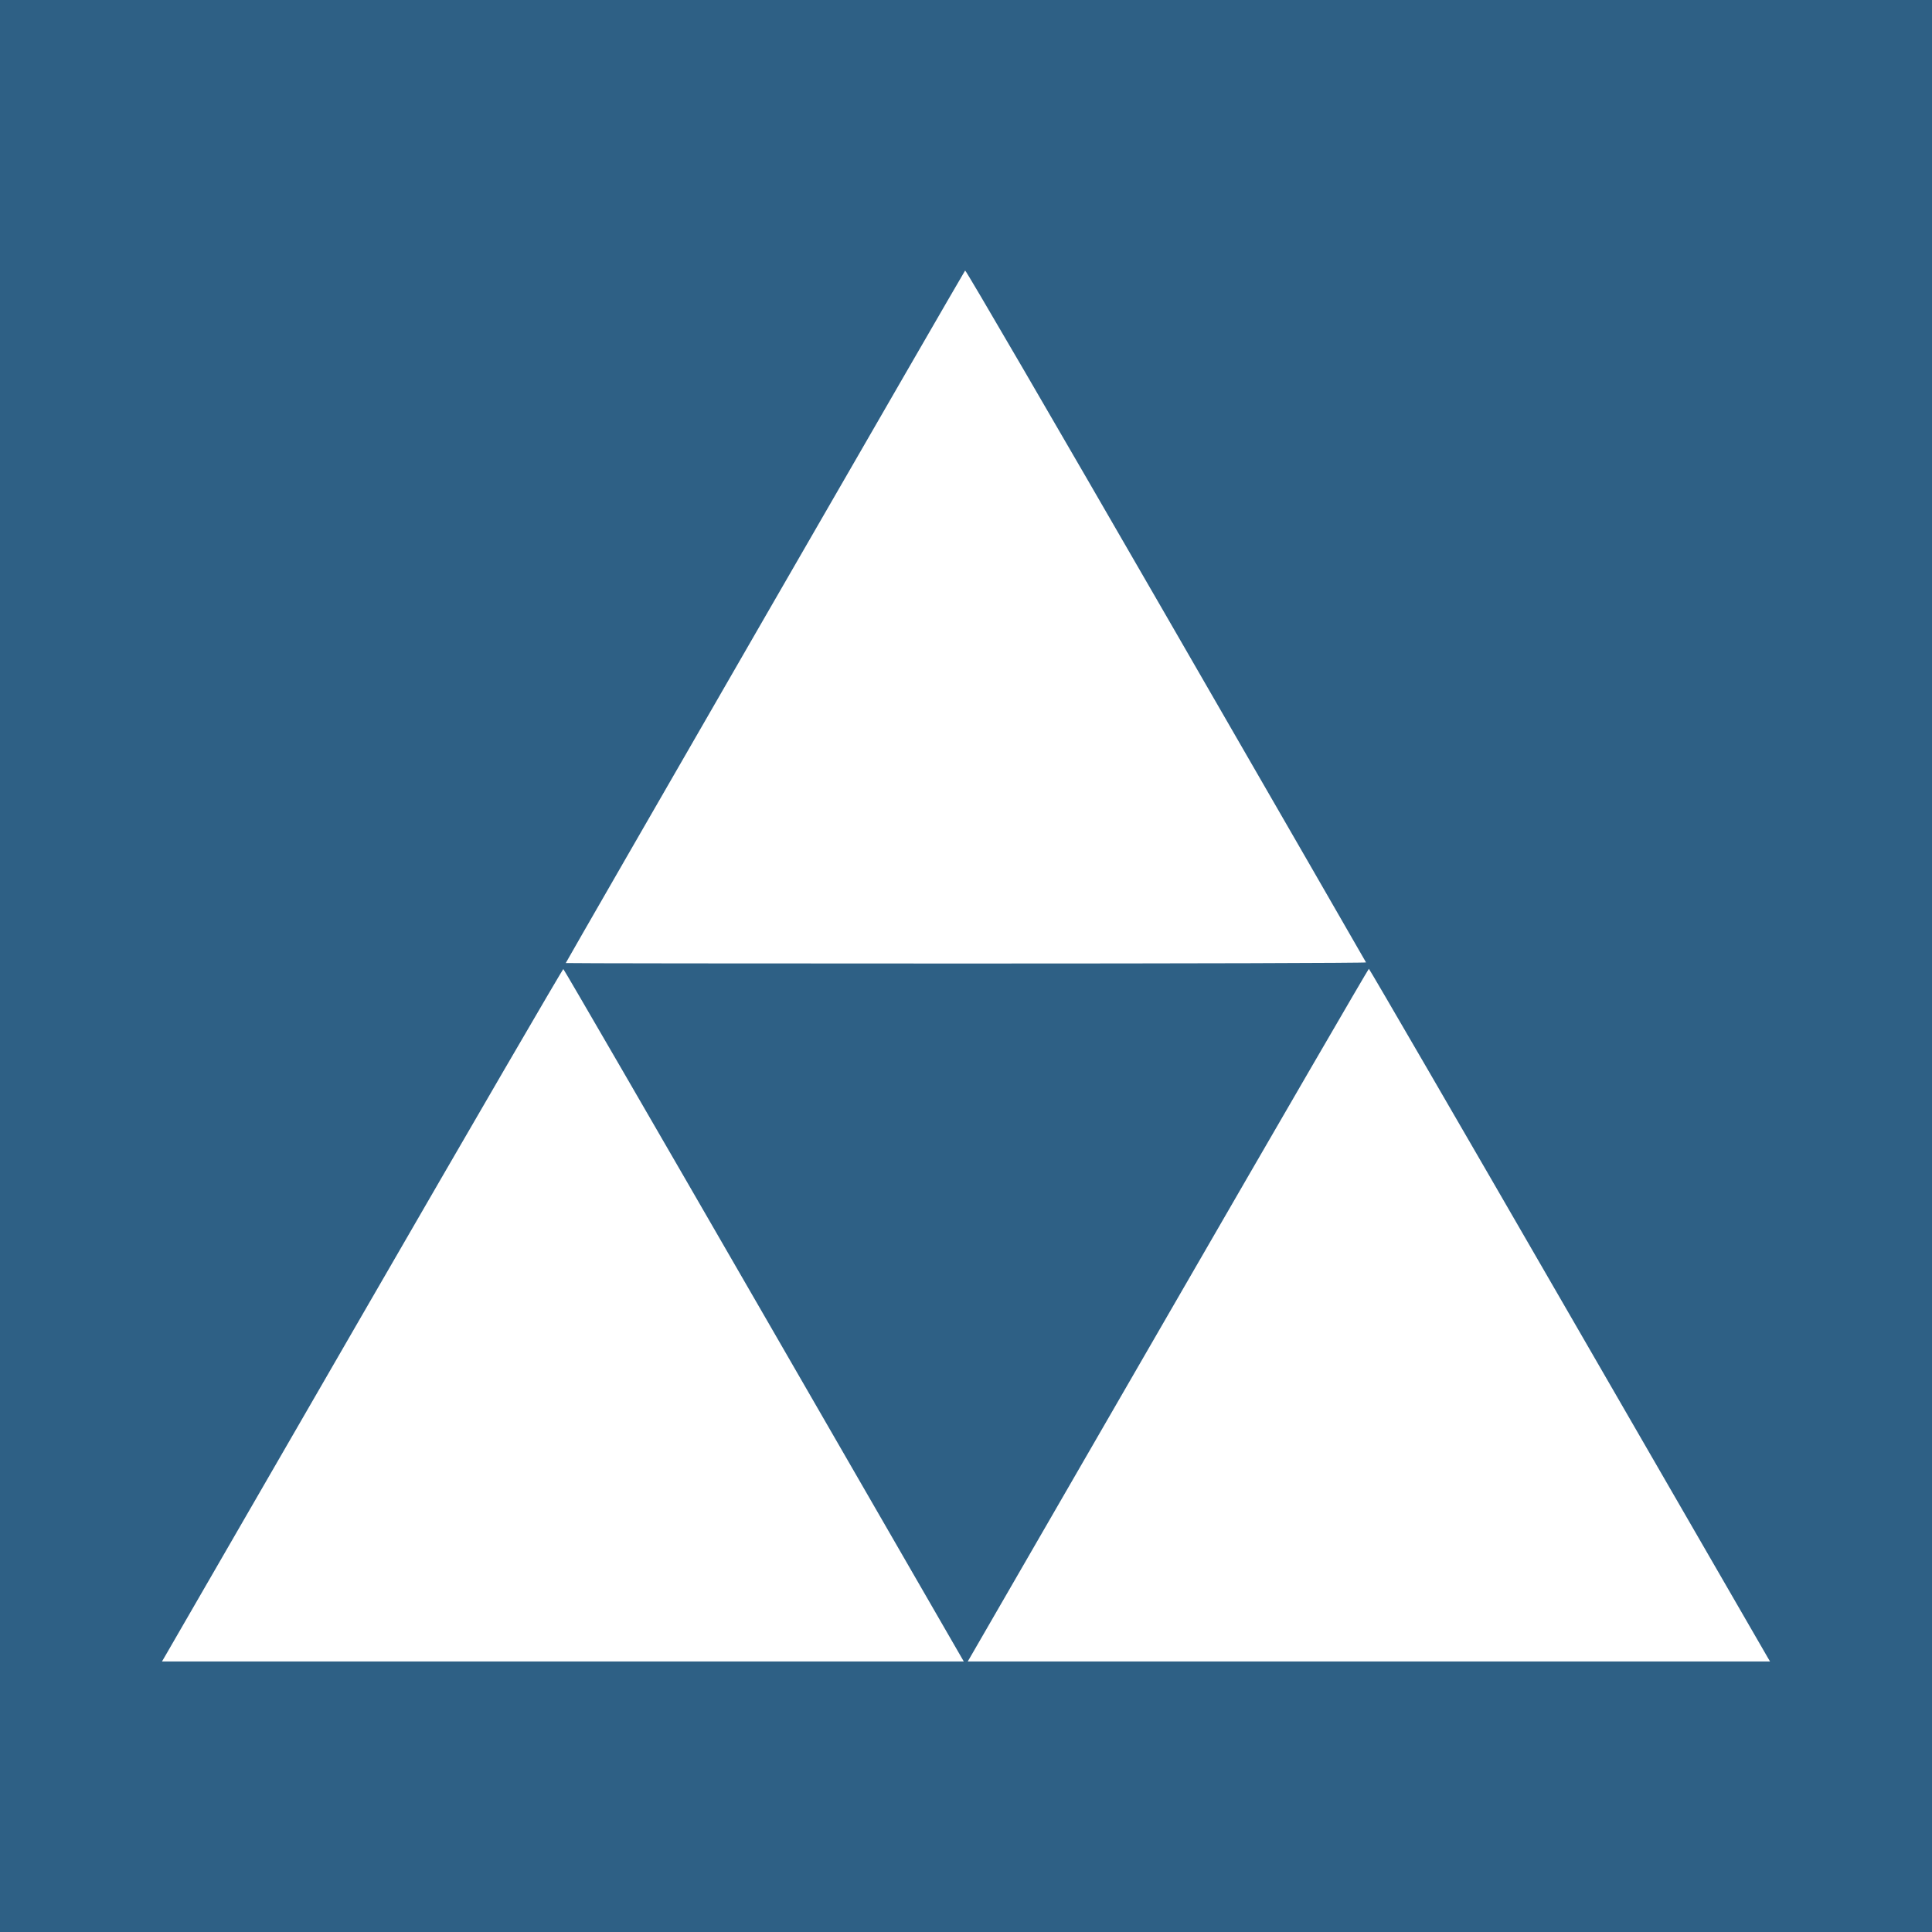<?xml version="1.0" encoding="UTF-8" standalone="no"?>
<!-- Created with Inkscape (http://www.inkscape.org/) -->

<svg
   width="200"
   height="200"
   id="svg2"
   version="1.1"
   inkscape:version="1.1.1 (3bf5ae0d25, 2021-09-20)"
   sodipodi:docname="hojo.svg"
   xmlns:inkscape="http://www.inkscape.org/namespaces/inkscape"
   xmlns:sodipodi="http://sodipodi.sourceforge.net/DTD/sodipodi-0.dtd"
   xmlns="http://www.w3.org/2000/svg"
   xmlns:svg="http://www.w3.org/2000/svg"
   xmlns:rdf="http://www.w3.org/1999/02/22-rdf-syntax-ns#"
   xmlns:cc="http://creativecommons.org/ns#"
   xmlns:dc="http://purl.org/dc/elements/1.1/">
  <rect width="100%" height="100%" fill="#333333" stroke="none"/>
  <defs
     id="defs4" />
  <sodipodi:namedview
     id="base"
     pagecolor="#ffffff"
     bordercolor="#666666"
     borderopacity="1.0"
     inkscape:pageopacity="0.0"
     inkscape:pageshadow="2"
     inkscape:zoom="1.4382997"
     inkscape:cx="63.26915"
     inkscape:cy="127.5812"
     inkscape:document-units="px"
     inkscape:current-layer="svg2"
     showgrid="false"
     inkscape:window-width="1281"
     inkscape:window-height="969"
     inkscape:window-x="430"
     inkscape:window-y="32"
     inkscape:window-maximized="0"
     inkscape:pagecheckerboard="0"
     fit-margin-top="0"
     fit-margin-left="0"
     fit-margin-right="0"
     fit-margin-bottom="0" />
  <rect
     width="200"
     height="200"
     x="7.6293945e-06"
     y="7.6293945e-06"
     id="rect2548"
     style="fill:#2e6085;fill-opacity:1;fill-rule:nonzero;stroke:#000000;stroke-width:0;stroke-linecap:round;stroke-linejoin:miter;stroke-miterlimit:4;stroke-dasharray:none;stroke-opacity:1" />
  <path
     d="m 17.026,171.555 c 0.143,-0.243 9.465,-16.38 20.717,-35.859 11.252,-19.479 20.51,-35.399 20.574,-35.378 0.064,0.021 9.418,16.158 20.786,35.859 l 20.669,35.82 H 58.269 16.766 Z m 83.411,0 c 0.143,-0.243 9.464,-16.378 20.714,-35.854 11.25,-19.477 20.5,-35.412 20.555,-35.412 0.055,0 9.305,15.935 20.555,35.412 11.25,19.477 20.572,35.611 20.714,35.854 l 0.259,0.442 H 141.705 100.177 Z M 58.567,99.694 c 0,-0.089 41.221,-71.569 41.343,-71.69 0.067,-0.067 9.095,15.435 20.787,35.695 11.368,19.697 20.689,35.865 20.714,35.929 0.025,0.064 -18.517,0.116 -41.399,0.116 -22.795,0 -41.445,-0.022 -41.445,-0.05 z"
     id="path2546"
     style="fill:#ffffff;stroke-width:0.299" />
</svg>
